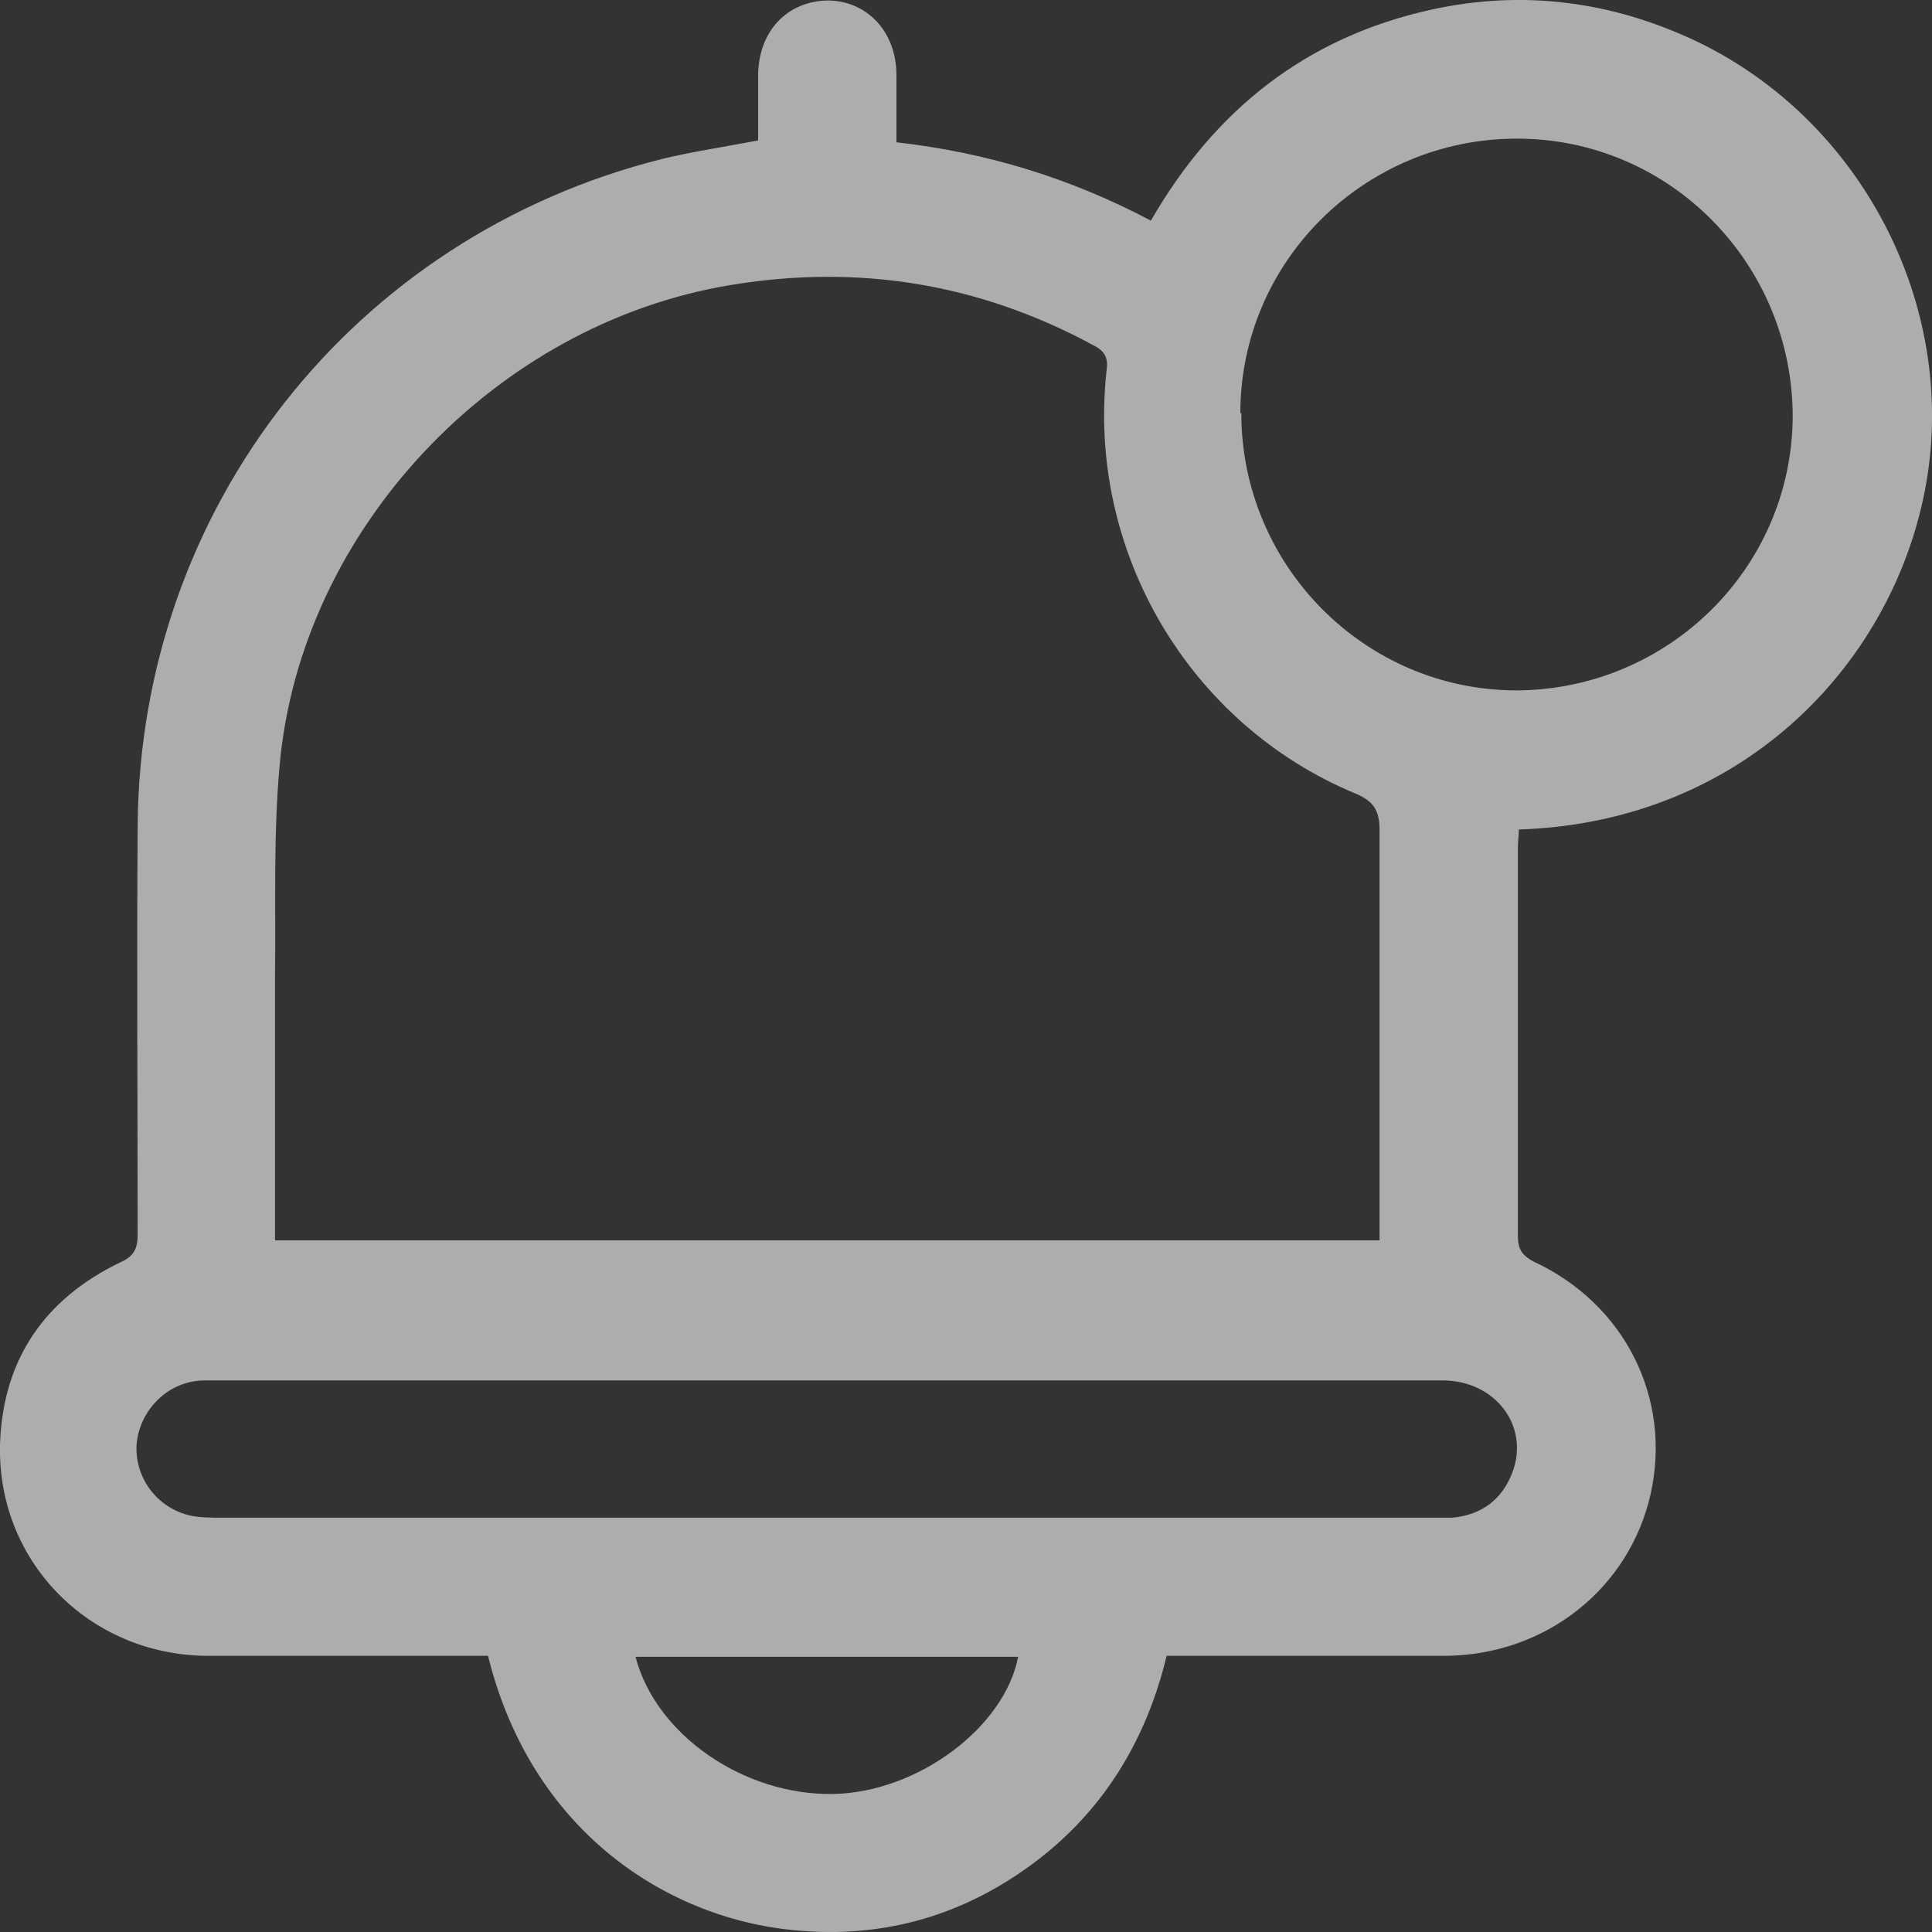 <svg width="20" height="20" viewBox="0 0 20 20" fill="none" xmlns="http://www.w3.org/2000/svg">
<rect x="0" y="0" width="20" height="20" fill="#333333" stroke="none"/>
<path d="M5.052 17.141C4.069 17.141 3.104 17.141 2.14 17.141C0.909 17.131 -0.055 16.14 0.002 14.909C0.041 14.061 0.47 13.441 1.243 13.069C1.396 13.002 1.425 12.916 1.425 12.774C1.425 11.372 1.415 9.96 1.425 8.559C1.444 5.259 3.658 2.446 6.856 1.645C7.171 1.569 7.495 1.521 7.848 1.454C7.848 1.244 7.848 1.016 7.848 0.787C7.848 0.329 8.144 0.014 8.564 0.005C8.975 0.005 9.28 0.329 9.28 0.777C9.28 1.006 9.28 1.235 9.28 1.473C10.215 1.578 11.084 1.845 11.914 2.284C12.573 1.14 13.518 0.386 14.816 0.1C15.771 -0.11 16.696 0.014 17.575 0.434C19.273 1.254 20.257 3.152 19.942 4.992C19.627 6.823 18.08 8.511 15.723 8.587C15.723 8.654 15.713 8.711 15.713 8.778C15.713 10.113 15.713 11.457 15.713 12.793C15.713 12.926 15.751 12.993 15.876 13.06C16.82 13.498 17.307 14.471 17.088 15.463C16.868 16.445 16 17.131 14.969 17.141C14.014 17.141 13.05 17.141 12.077 17.141C11.838 18.133 11.303 18.924 10.435 19.468C9.795 19.868 9.099 20.04 8.354 19.992C7.008 19.916 5.519 19.029 5.052 17.141ZM2.847 12.84H14.281C14.281 11.41 14.281 9.998 14.281 8.587C14.281 8.387 14.215 8.292 14.033 8.215C12.306 7.5 11.246 5.698 11.456 3.829C11.475 3.695 11.428 3.628 11.313 3.571C10.13 2.932 8.879 2.732 7.562 2.951C5.128 3.352 3.114 5.478 2.895 7.92C2.828 8.654 2.856 9.388 2.847 10.123C2.847 11.019 2.847 11.925 2.847 12.831V12.84ZM12.85 4.277C12.85 5.85 14.119 7.138 15.685 7.147C17.259 7.147 18.548 5.888 18.558 4.315C18.558 2.732 17.288 1.435 15.704 1.435C14.129 1.435 12.84 2.703 12.84 4.277H12.85ZM8.574 14.29C7.199 14.29 5.825 14.29 4.441 14.29C3.668 14.29 2.895 14.29 2.121 14.29C1.749 14.29 1.453 14.585 1.415 14.938C1.386 15.291 1.625 15.615 1.978 15.691C2.074 15.711 2.188 15.711 2.293 15.711C6.474 15.711 10.655 15.711 14.835 15.711C14.902 15.711 14.969 15.711 15.036 15.711C15.341 15.682 15.551 15.52 15.656 15.243C15.837 14.767 15.484 14.29 14.931 14.29C12.812 14.29 10.693 14.29 8.564 14.29H8.574ZM6.579 17.151C6.789 17.961 7.705 18.59 8.631 18.571C9.5 18.552 10.397 17.885 10.54 17.151H6.579Z" fill="white" fill-opacity="0.6"/>
</svg>
